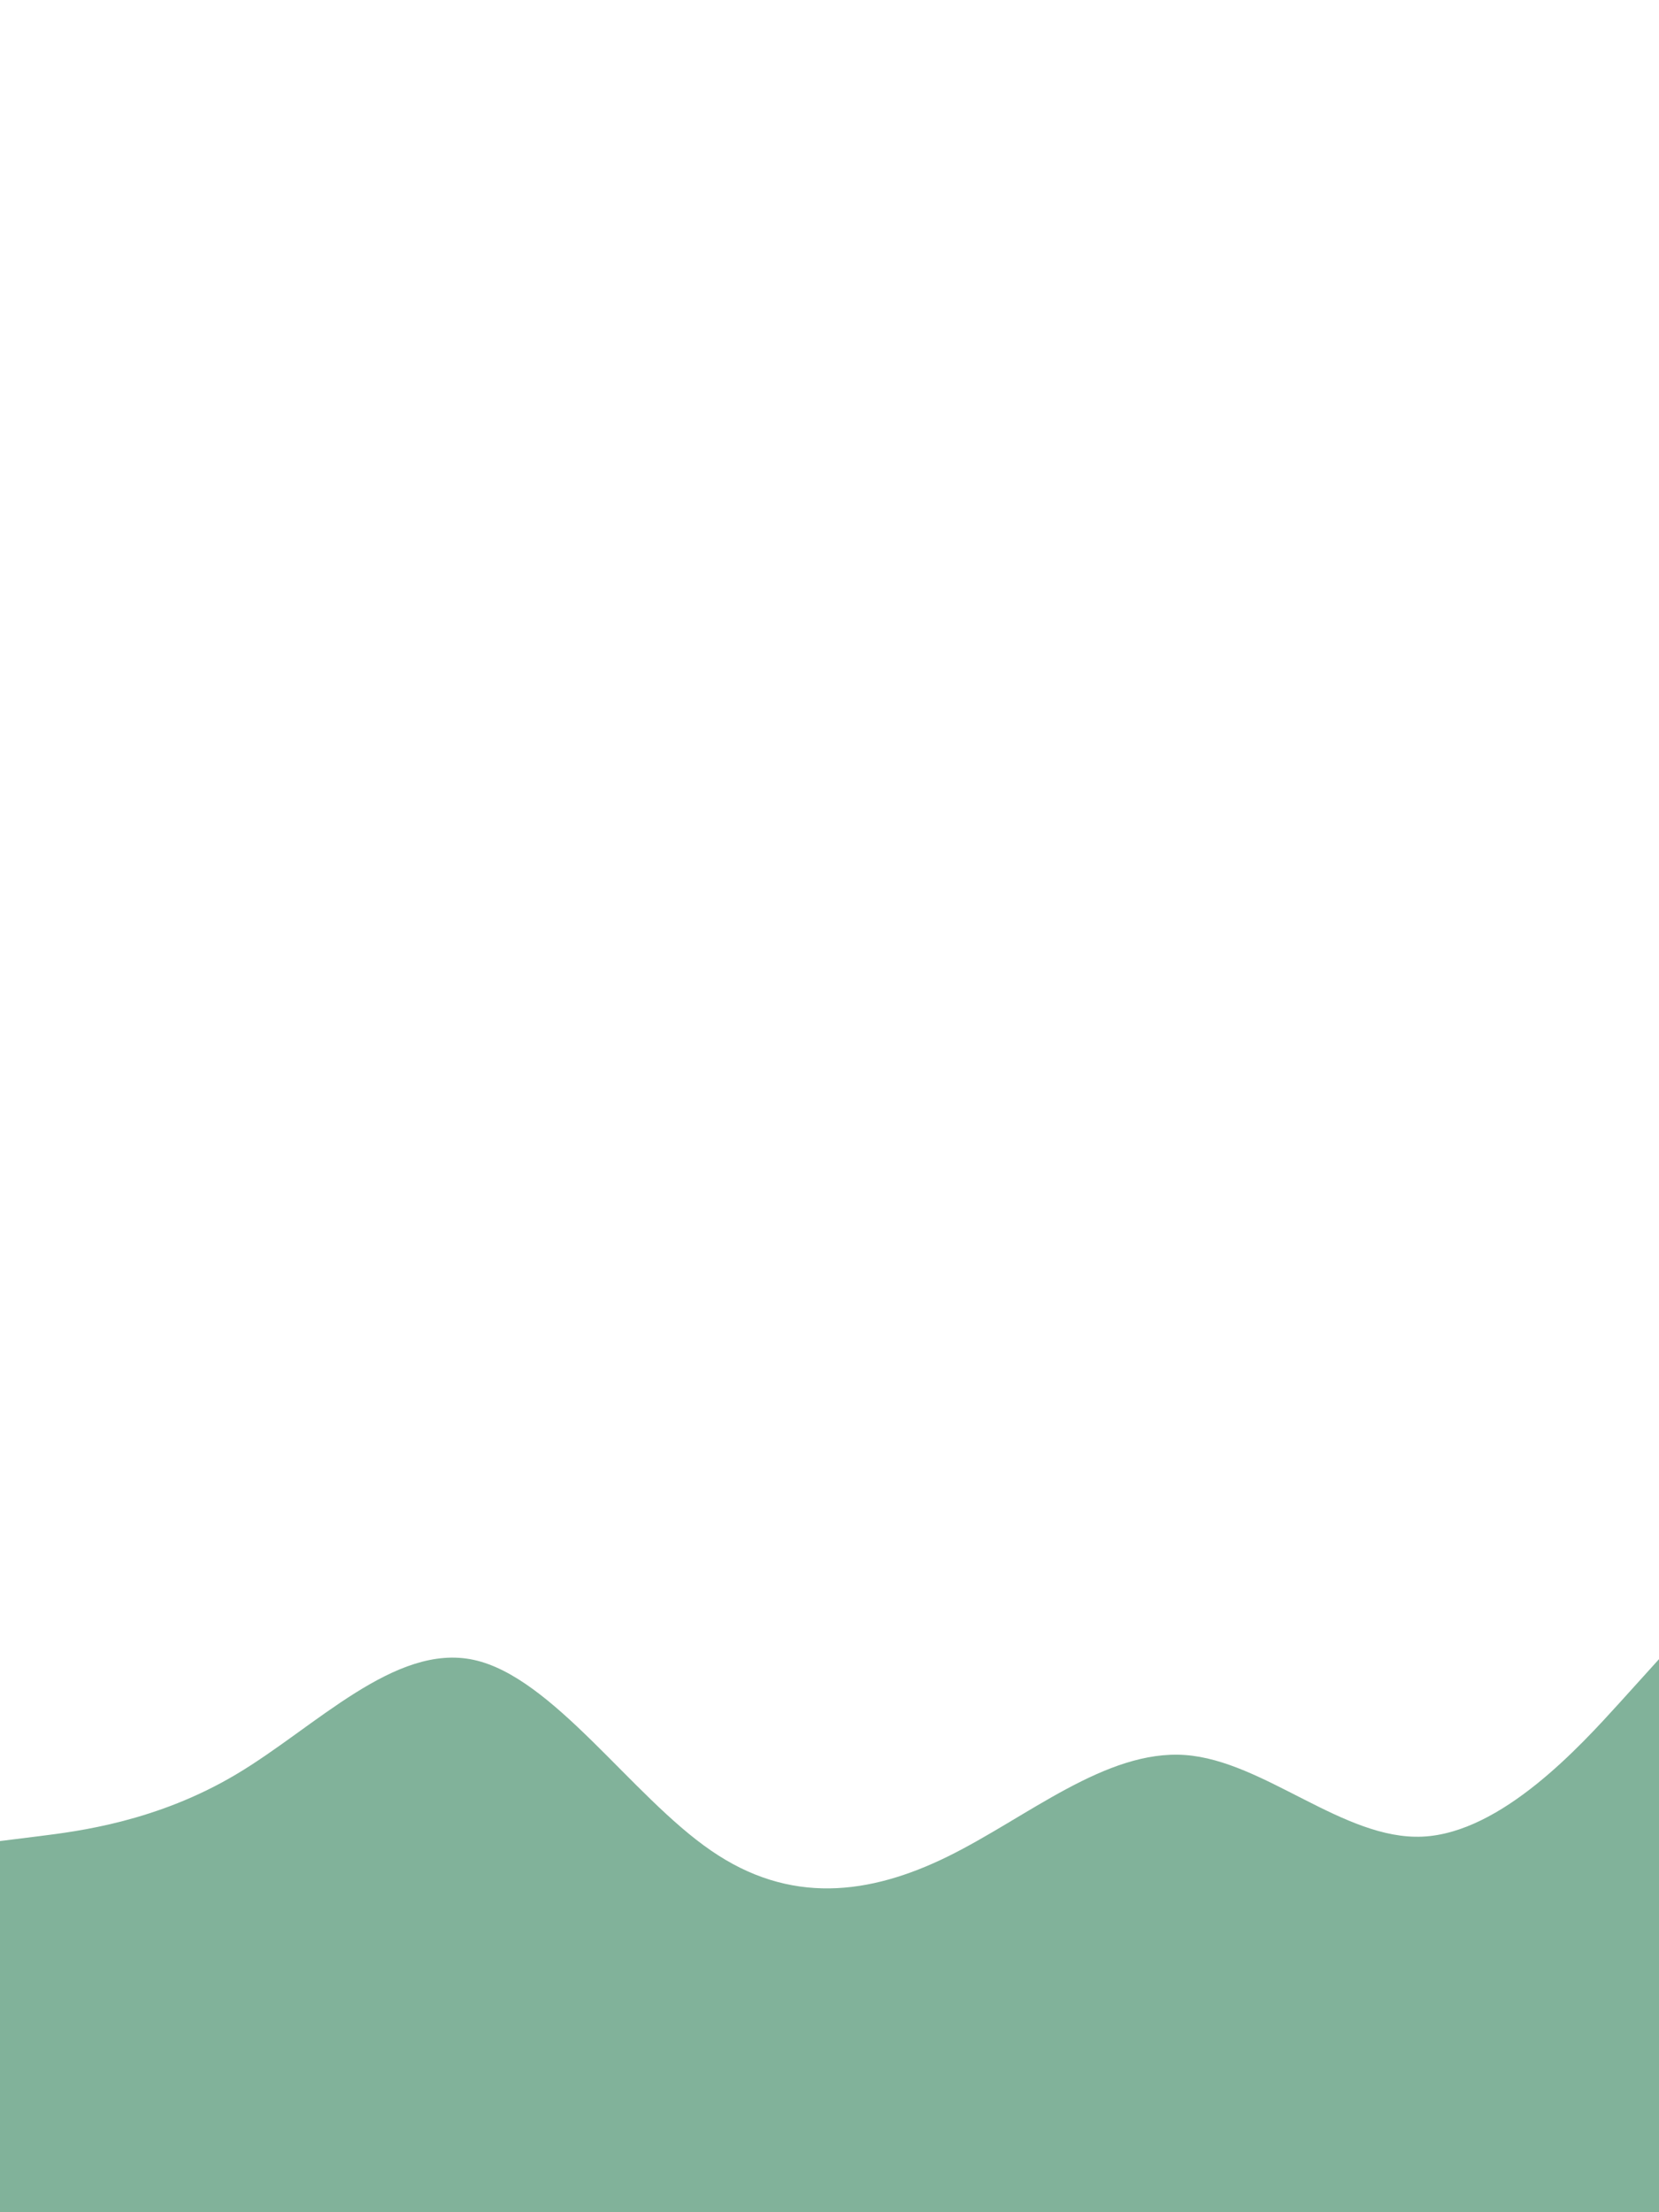 <svg id="visual" viewBox="0 0 675 900" width="675" height="900" xmlns="http://www.w3.org/2000/svg" xmlns:xlink="http://www.w3.org/1999/xlink" version="1.1"><path d="M0 749L16 747C32 745 64 741 96.2 721.8C128.3 702.7 160.7 668.3 192.8 675.3C225 682.3 257 730.7 289.2 752.8C321.3 775 353.7 771 385.8 755.2C418 739.3 450 711.7 482.2 714C514.3 716.3 546.7 748.7 578.8 747.2C611 745.7 643 710.3 659 692.7L675 675L675 901L659 901C643 901 611 901 578.8 901C546.7 901 514.3 901 482.2 901C450 901 418 901 385.8 901C353.7 901 321.3 901 289.2 901C257 901 225 901 192.8 901C160.7 901 128.3 901 96.2 901C64 901 32 901 16 901L0 901Z" fill="#81B29A" stroke-linecap="round" stroke-linejoin="miter"></path></svg>